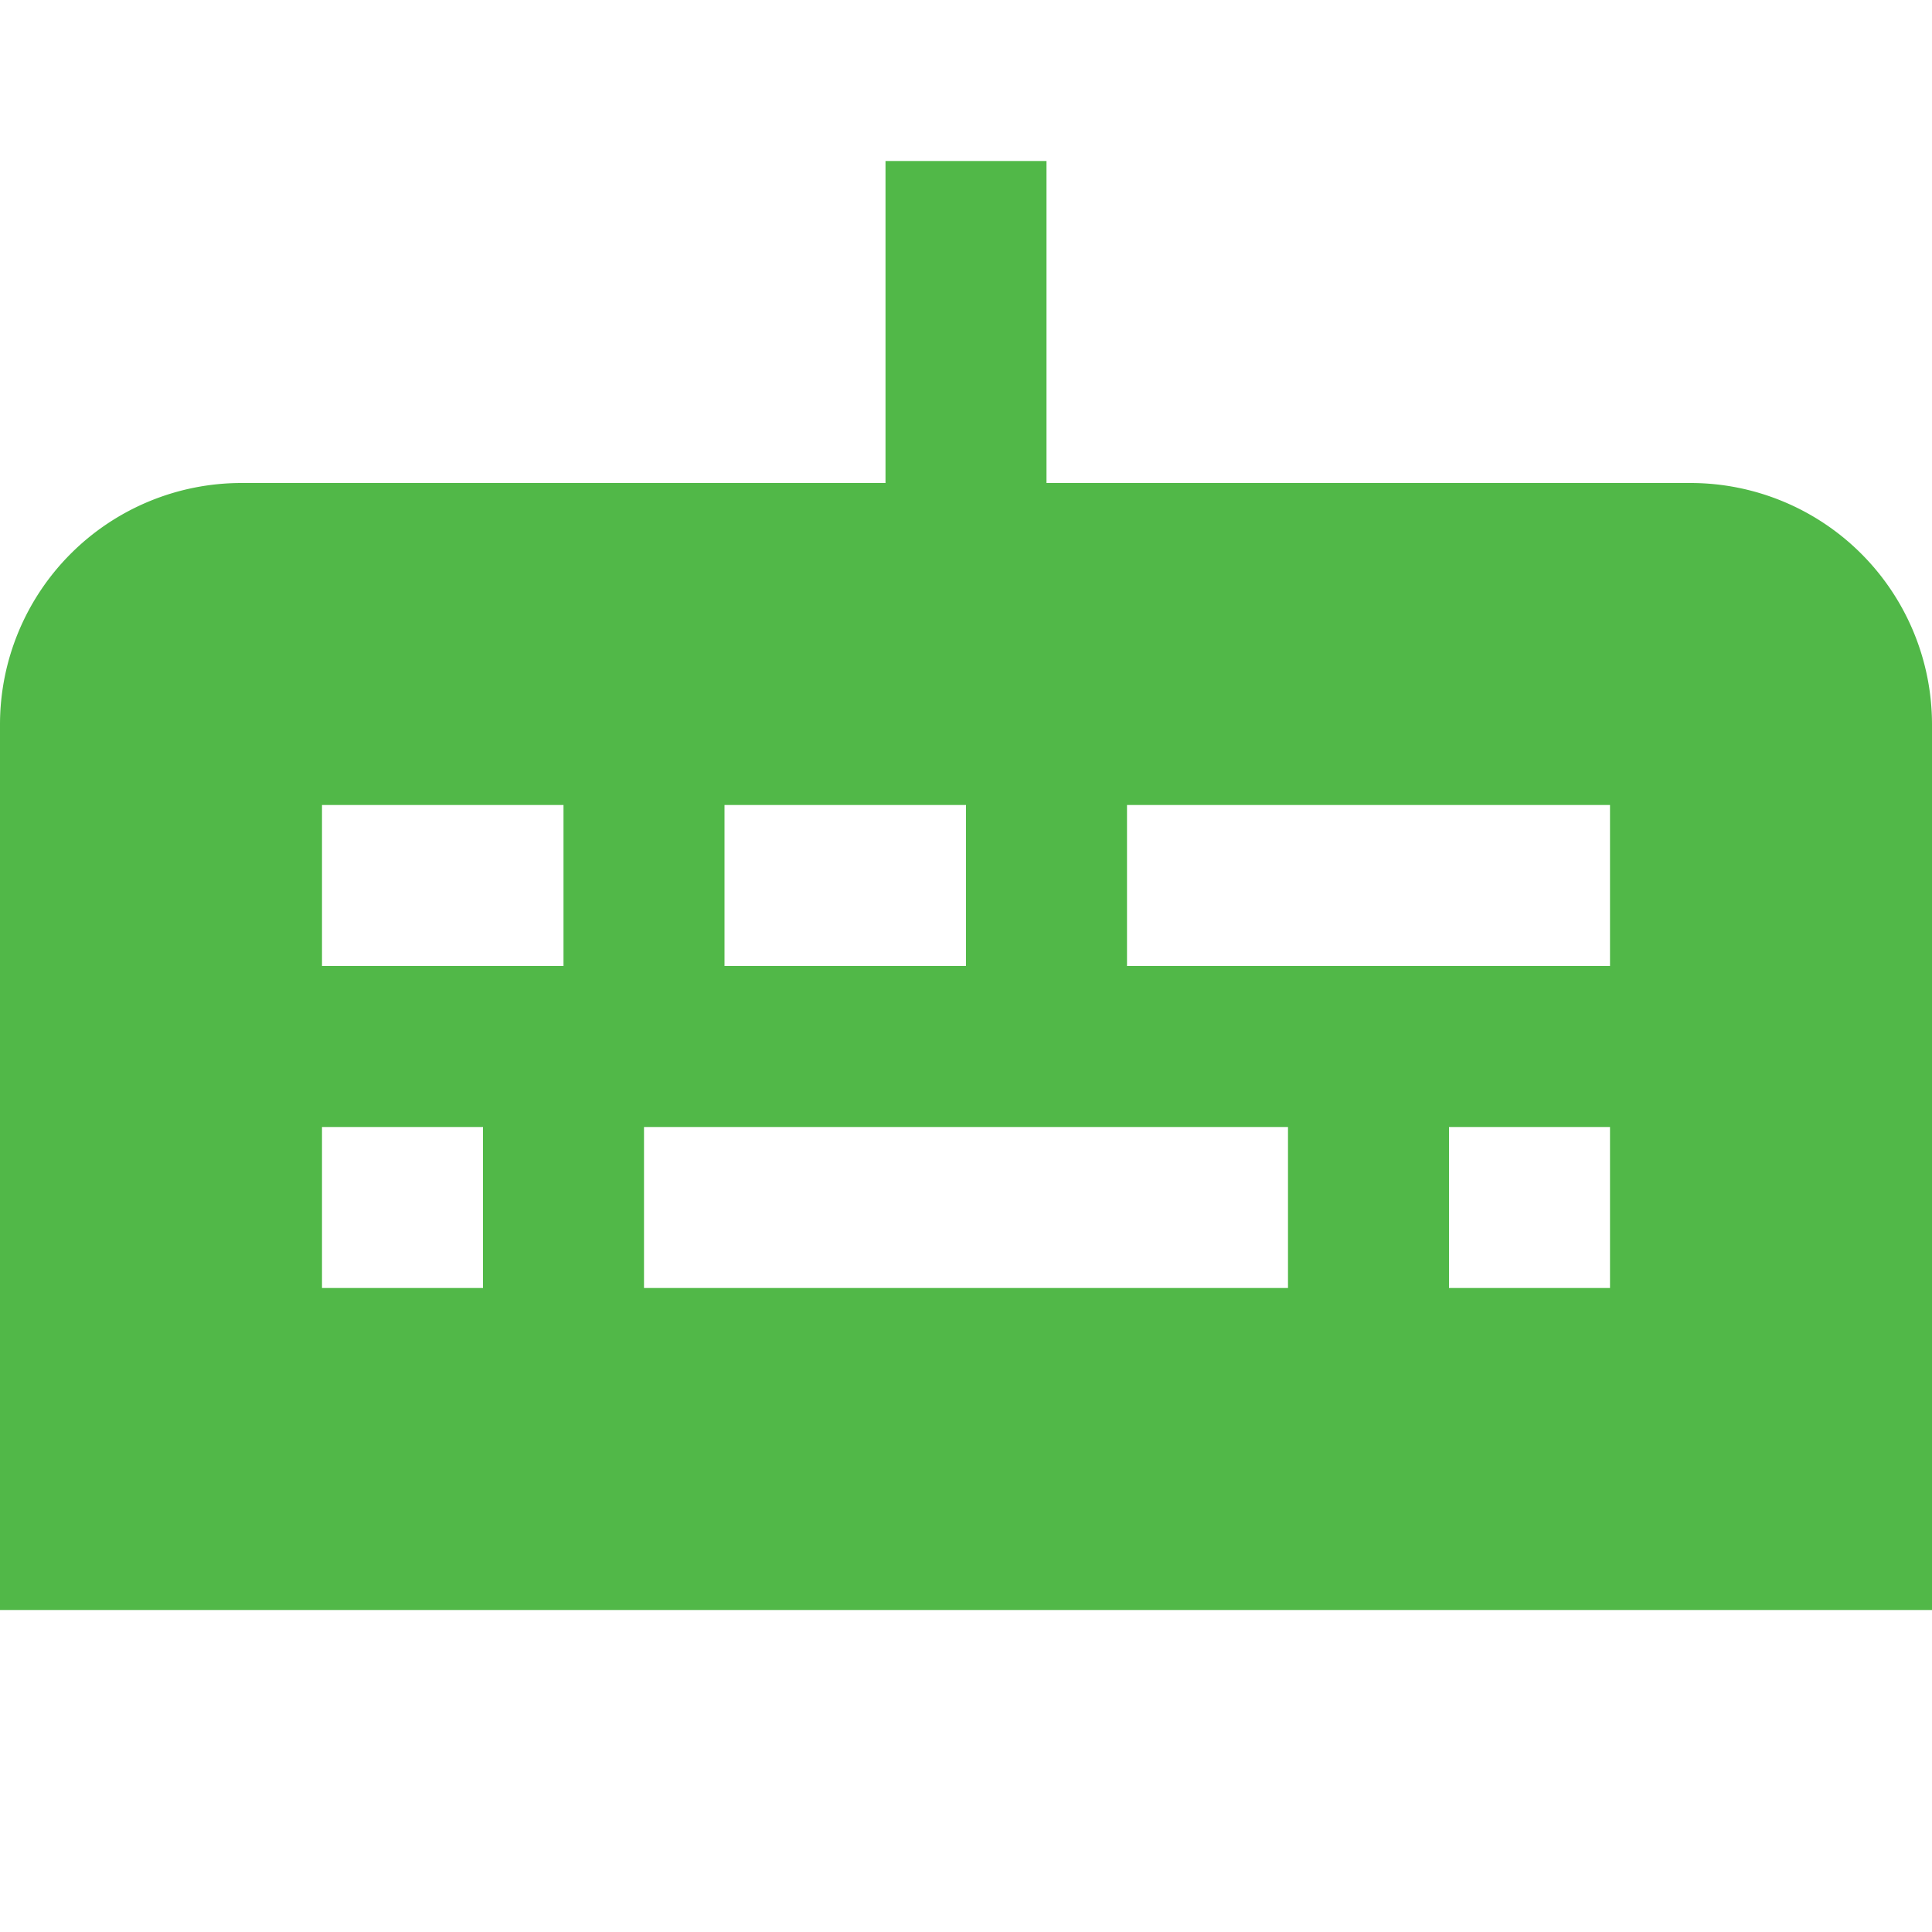 <svg id="Layer_1" data-name="Layer 1" xmlns="http://www.w3.org/2000/svg" viewBox="0 0 24 24"><defs><style>.cls-1{fill:#51B848;}</style></defs><title>49 keyboard</title><path class="cls-1"  d="M21,6H13V2H11V6H3A3,3,0,0,0,0,9V20H24V9A3,3,0,0,0,21,6ZM9,10h3v2H9ZM6,16H4V14H6Zm1-4H4V10H7Zm9,4H8V14h8Zm4,0H18V14h2Zm0-4H14V10h6Z"/></svg>